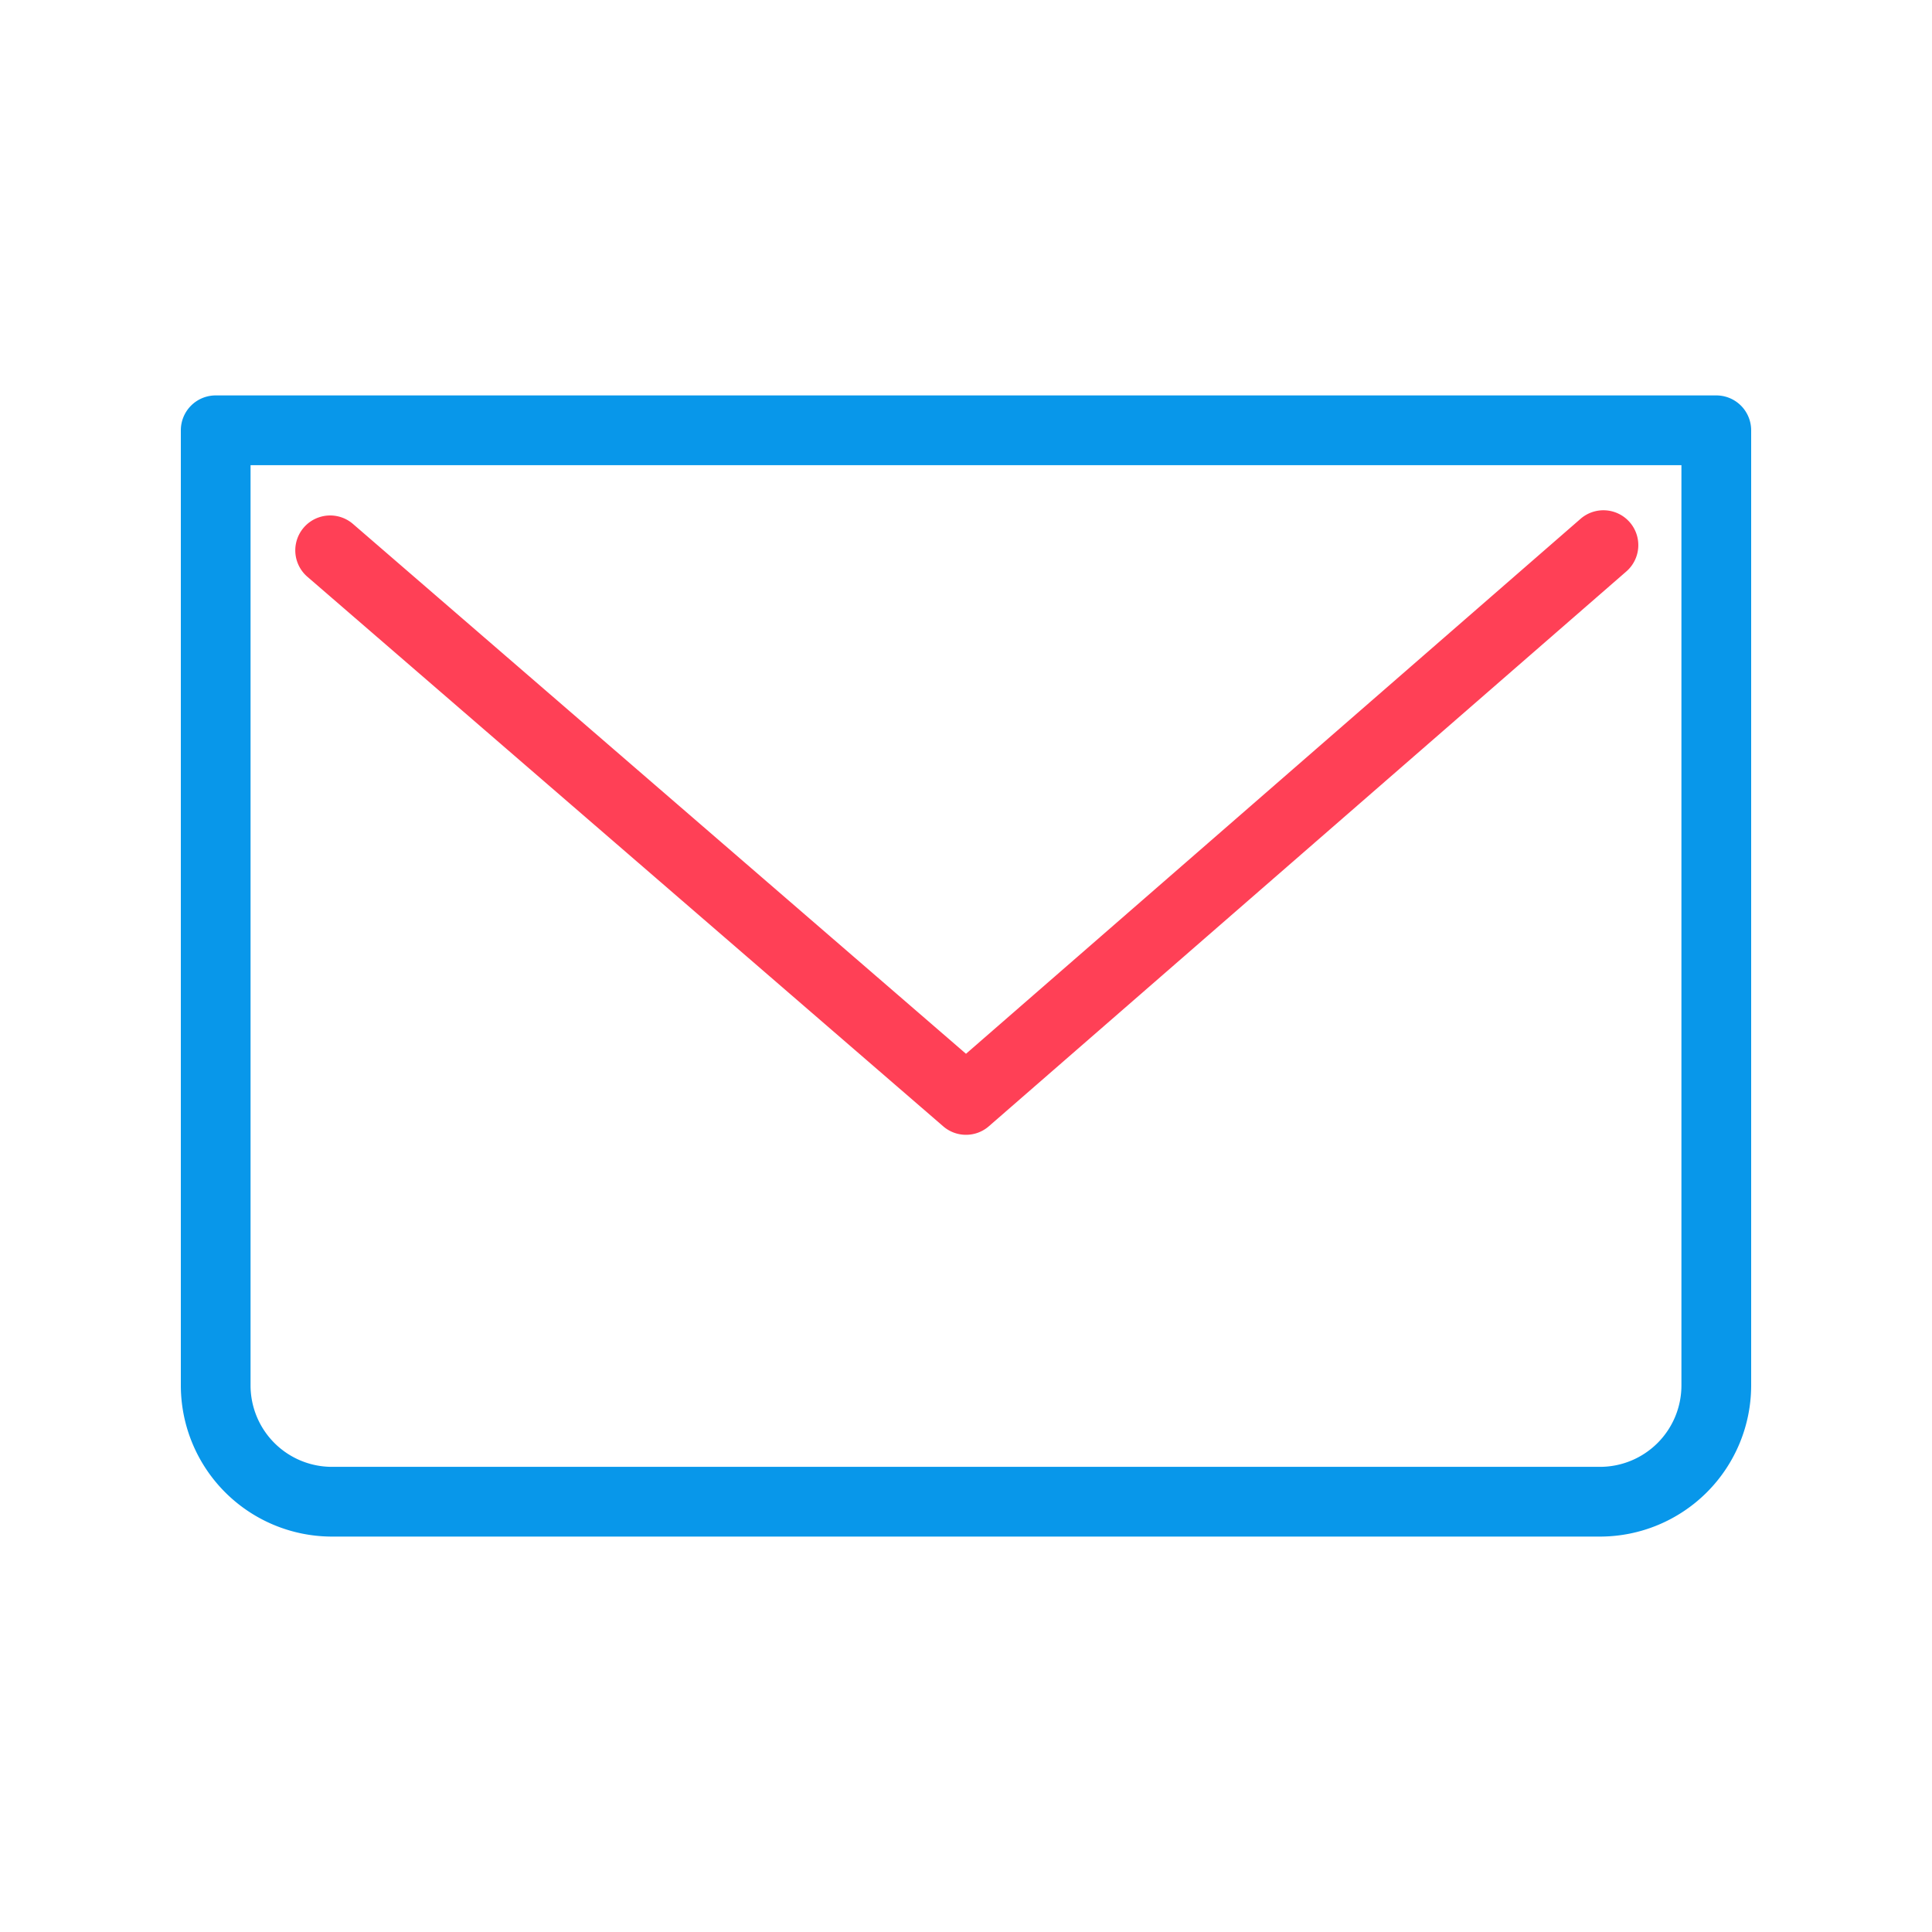 <svg t="1608111517920" class="icon" viewBox="0 0 1024 1024" version="1.1" xmlns="http://www.w3.org/2000/svg" p-id="4051" width="128" height="128"><path d="M848.08 814.42H175.92a80.16 80.16 0 0 1-80.07-80.07V228.06a18.48 18.48 0 0 1 18.48-18.48h795.34a18.48 18.48 0 0 1 18.48 18.48v506.29a80.16 80.16 0 0 1-80.07 80.07zM132.8 246.54v487.81a43.17 43.17 0 0 0 43.11 43.11h672.17a43.17 43.17 0 0 0 43.11-43.11V246.54z" fill="#0897EA" p-id="4052"></path><path d="M512 601.47a18.4 18.4 0 0 1-12.08-4.5l-337-291.27a18.47 18.47 0 1 1 24.16-28L512 558.53 837.71 275A18.47 18.47 0 1 1 862 302.87L524.13 596.93a18.42 18.42 0 0 1-12.13 4.54z" fill="#FF4056" p-id="4053"></path></svg>